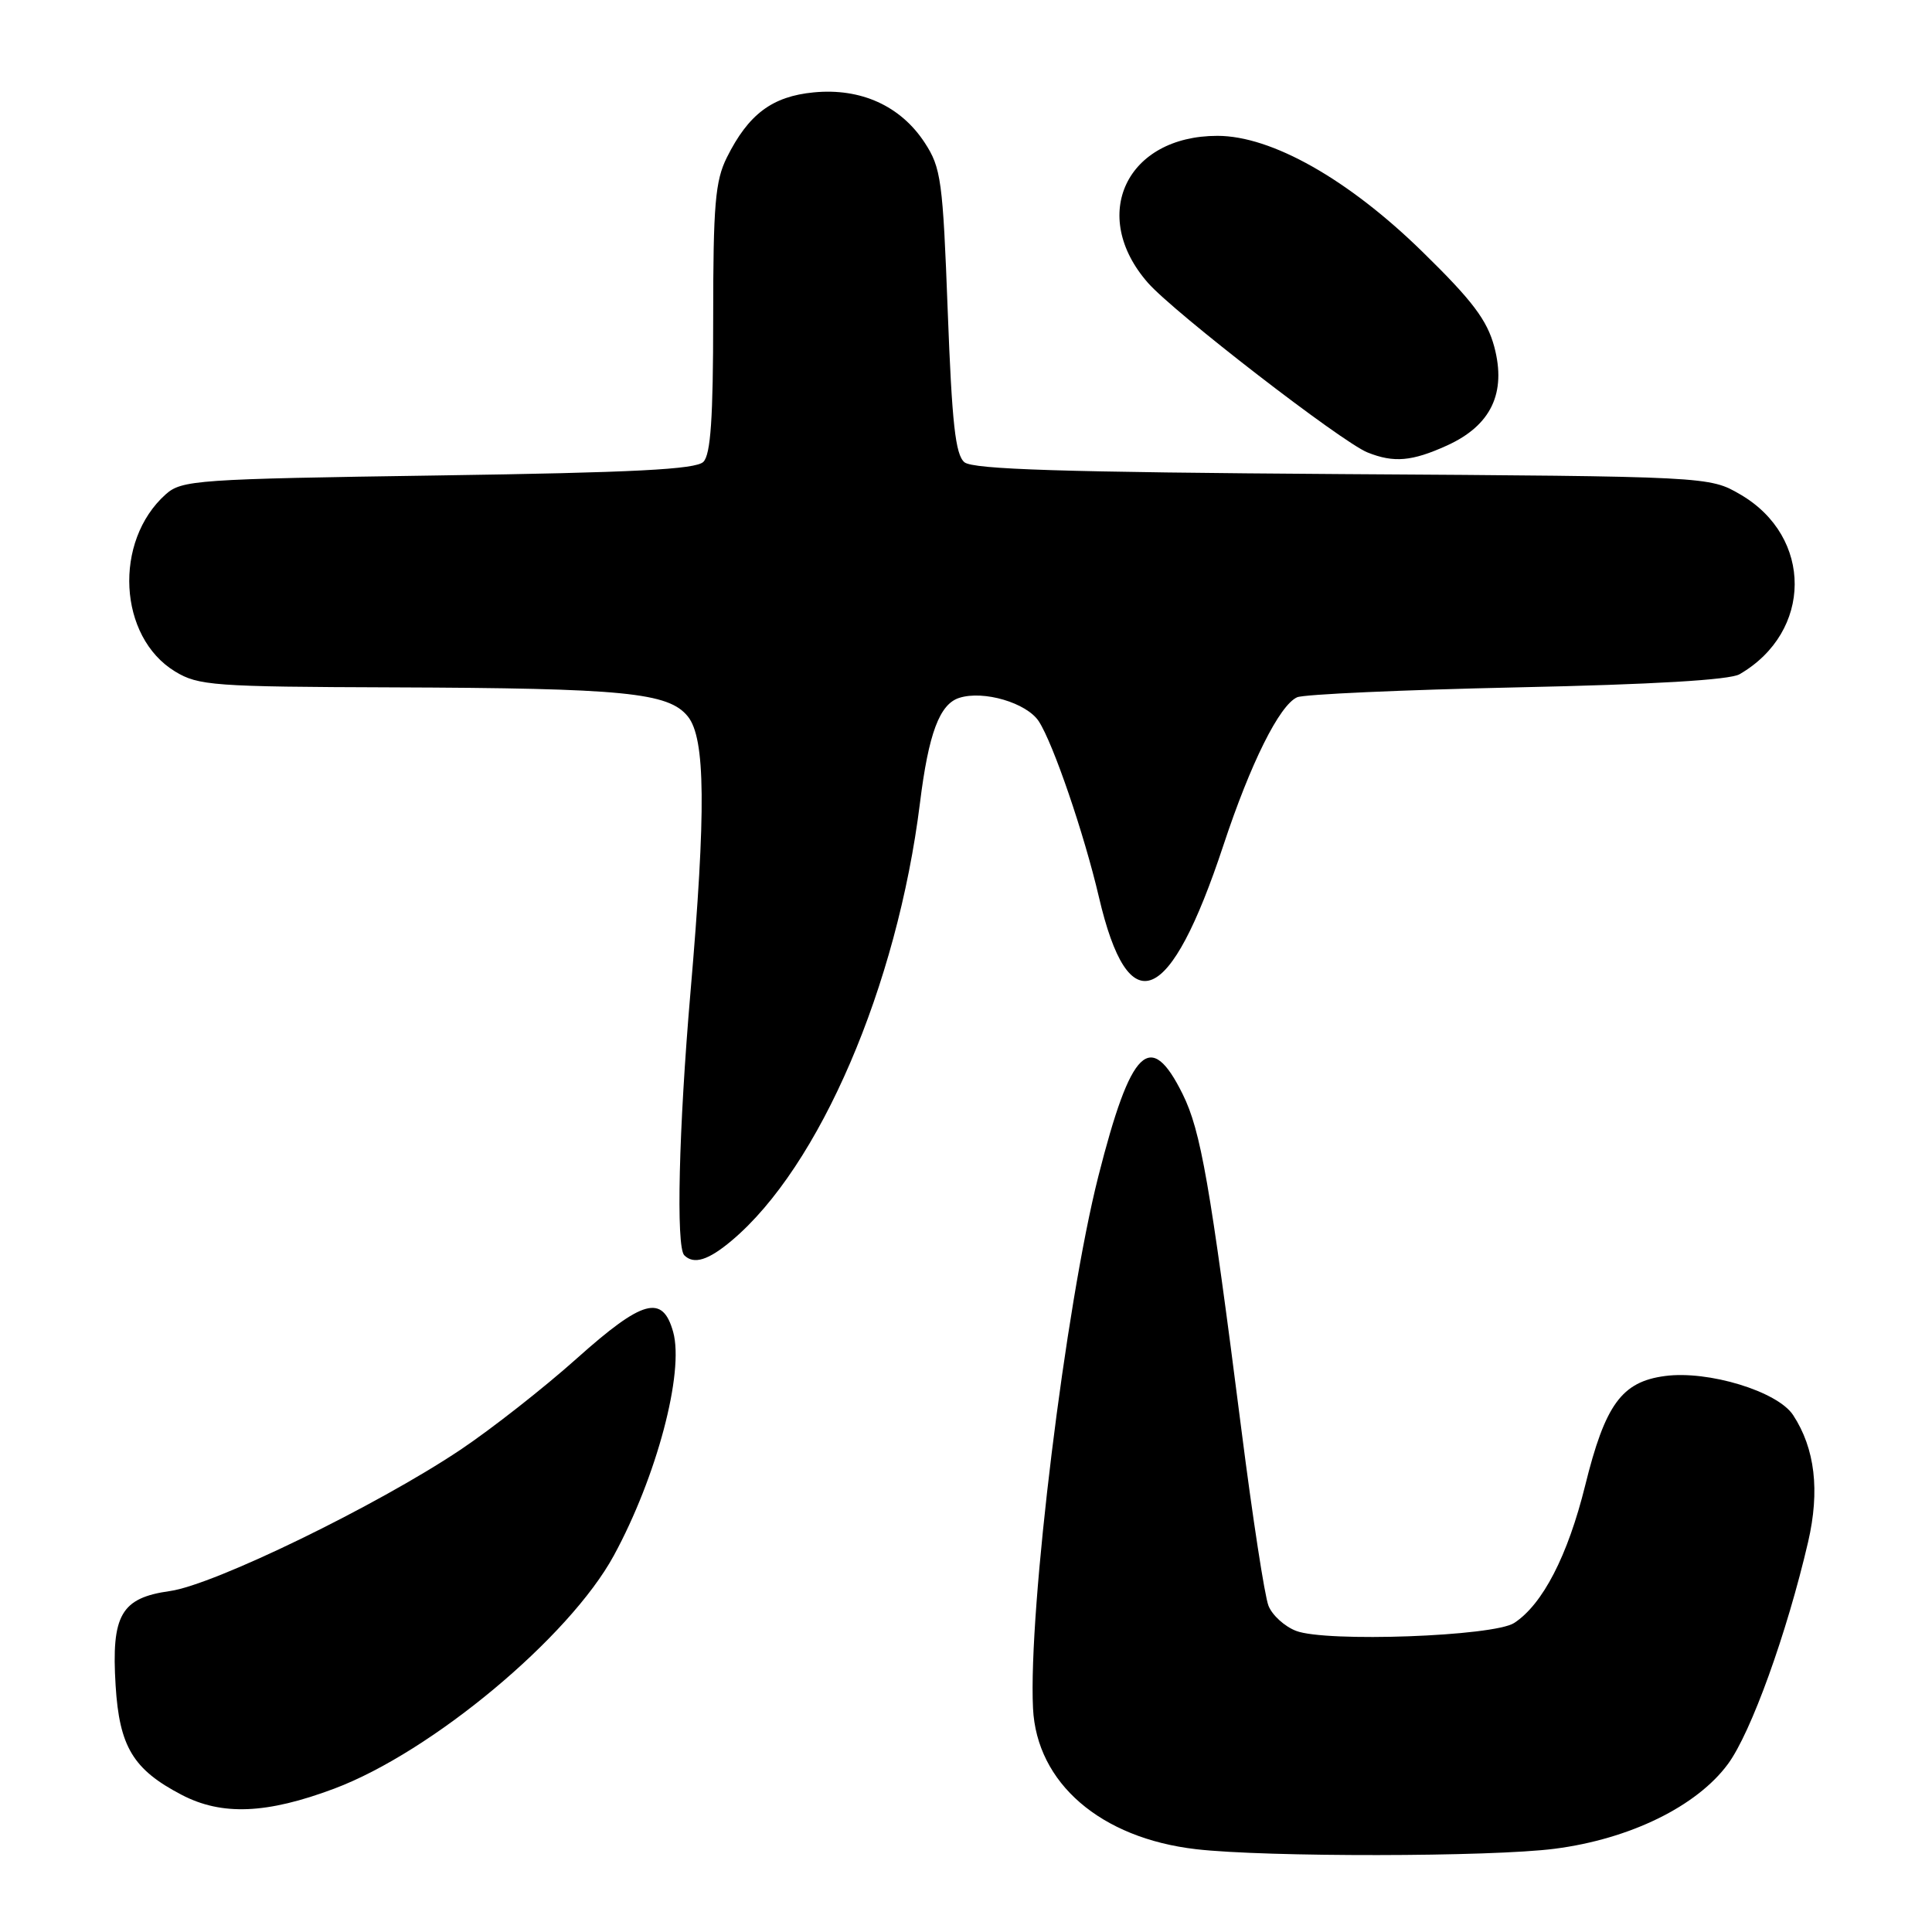 <?xml version="1.0" encoding="UTF-8" standalone="no"?>
<!DOCTYPE svg PUBLIC "-//W3C//DTD SVG 1.1//EN" "http://www.w3.org/Graphics/SVG/1.1/DTD/svg11.dtd" >
<svg xmlns="http://www.w3.org/2000/svg" xmlns:xlink="http://www.w3.org/1999/xlink" version="1.1" viewBox="0 0 256 256">
 <g >
 <path fill="currentColor"
d=" M 206.00 244.97 C 215.96 243.69 224.84 239.35 228.97 233.73 C 232.03 229.57 236.77 216.42 239.58 204.33 C 241.16 197.52 240.50 191.94 237.60 187.51 C 235.54 184.36 226.34 181.56 220.61 182.33 C 214.88 183.09 212.69 186.11 210.04 196.85 C 207.74 206.14 204.41 212.59 200.64 215.05 C 197.92 216.83 175.71 217.63 171.74 216.10 C 170.22 215.52 168.57 214.02 168.08 212.77 C 167.58 211.52 165.97 201.05 164.50 189.50 C 160.33 156.81 159.11 149.84 156.72 145.00 C 152.43 136.31 149.86 138.82 145.53 155.89 C 141.20 172.98 136.24 213.34 136.88 226.36 C 137.36 236.26 145.83 243.57 158.50 245.03 C 167.69 246.09 197.58 246.06 206.00 244.97 Z  M 44.30 237.00 C 57.21 232.15 75.45 216.94 81.34 206.11 C 87.01 195.69 90.68 181.86 89.20 176.50 C 87.80 171.47 85.18 172.18 76.43 180.00 C 72.07 183.90 65.12 189.35 61.00 192.11 C 49.91 199.53 28.39 209.99 22.53 210.82 C 16.04 211.73 14.74 213.98 15.32 223.34 C 15.82 231.45 17.64 234.47 24.06 237.82 C 29.39 240.61 35.35 240.36 44.30 237.00 Z  M 96.96 164.38 C 108.59 154.60 118.88 130.67 121.90 106.40 C 123.04 97.19 124.50 93.29 127.11 92.47 C 130.33 91.44 136.04 93.13 137.64 95.57 C 139.55 98.49 143.65 110.47 145.61 118.86 C 149.54 135.71 155.02 133.43 162.11 112.00 C 165.71 101.11 169.53 93.44 171.88 92.39 C 172.77 92.00 185.88 91.41 201.00 91.08 C 219.00 90.70 229.19 90.10 230.50 89.34 C 240.19 83.73 240.25 71.14 230.62 65.53 C 226.50 63.13 226.50 63.13 177.90 62.82 C 140.78 62.57 128.95 62.20 127.79 61.25 C 126.60 60.25 126.14 56.12 125.58 41.25 C 124.93 23.90 124.70 22.23 122.53 18.91 C 119.34 14.03 114.07 11.64 107.83 12.24 C 102.31 12.77 99.17 15.13 96.31 20.87 C 94.77 23.96 94.50 27.14 94.50 42.20 C 94.50 55.38 94.17 60.23 93.20 61.20 C 92.20 62.20 84.00 62.62 58.05 63.00 C 26.00 63.47 24.09 63.61 21.96 65.50 C 15.01 71.71 15.67 84.39 23.19 88.97 C 26.27 90.85 28.27 91.00 52.00 91.08 C 82.73 91.19 88.58 91.76 91.14 94.93 C 93.48 97.82 93.57 107.36 91.49 131.50 C 89.94 149.55 89.56 165.23 90.67 166.33 C 91.93 167.59 93.85 167.00 96.96 164.38 Z  M 191.74 59.03 C 197.57 56.38 199.63 52.08 198.00 45.95 C 197.05 42.41 195.10 39.83 188.48 33.36 C 178.66 23.75 168.48 18.00 161.32 18.00 C 149.25 18.00 144.27 28.54 152.11 37.48 C 155.59 41.44 177.77 58.57 181.20 59.95 C 184.69 61.35 187.09 61.14 191.74 59.03 Z "/>
</g>
</svg>